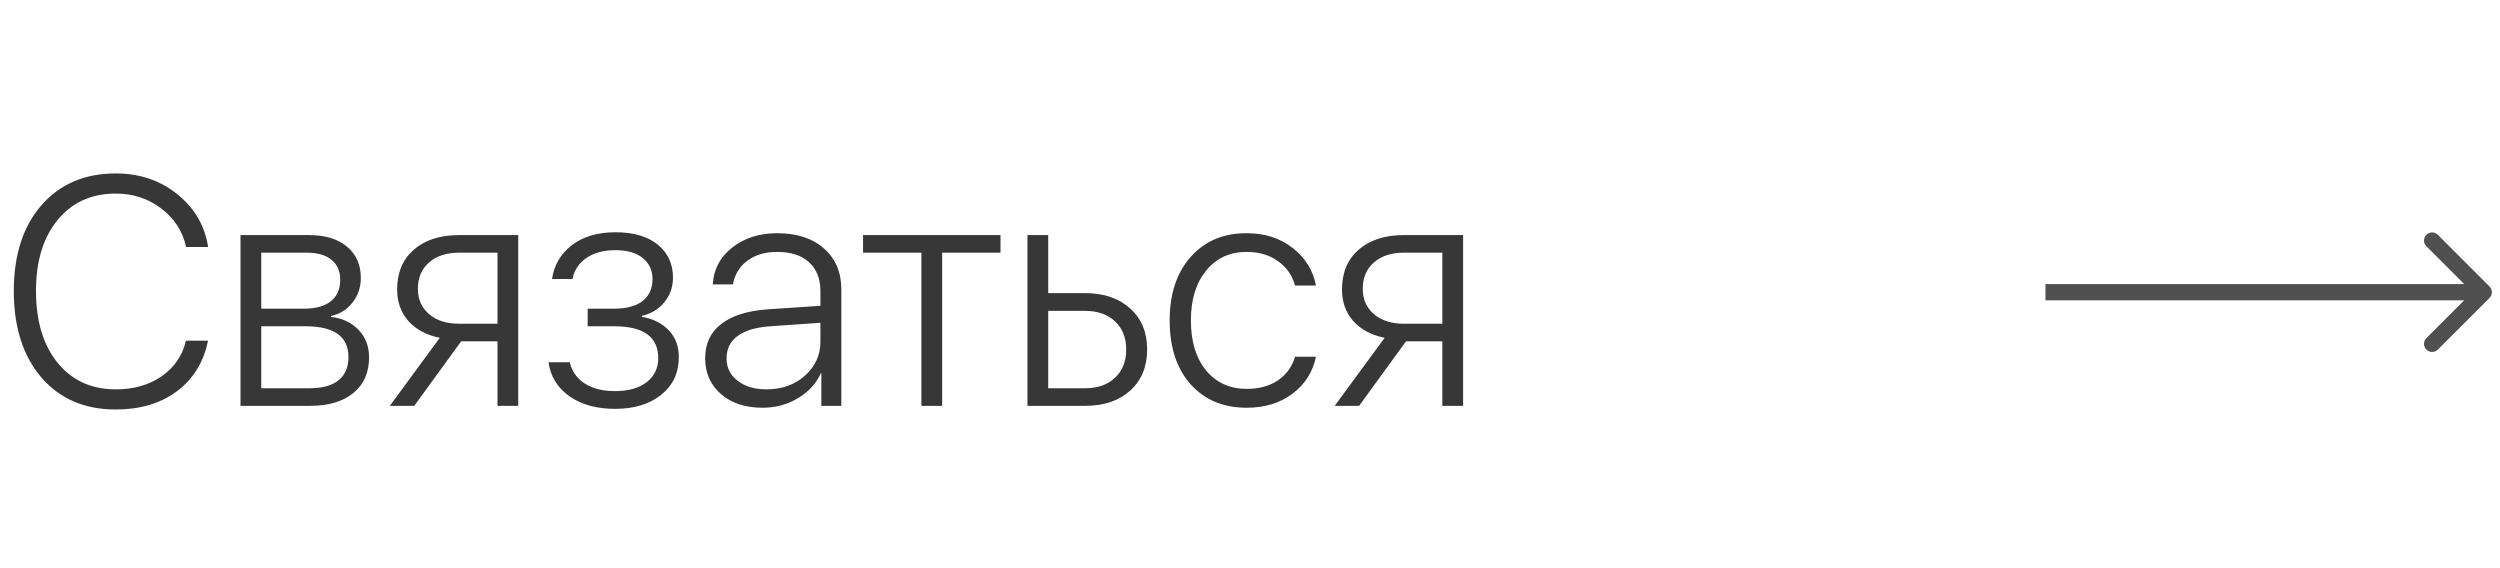 <?xml version="1.0" encoding="UTF-8"?> <svg xmlns="http://www.w3.org/2000/svg" width="154" height="35" viewBox="0 0 154 35" fill="none"> <path d="M7.129 25.225C5.208 25.225 3.682 24.567 2.549 23.252C1.416 21.93 0.85 20.153 0.85 17.92C0.85 15.713 1.416 13.955 2.549 12.646C3.688 11.338 5.215 10.684 7.129 10.684C8.594 10.684 9.854 11.107 10.908 11.953C11.969 12.793 12.607 13.88 12.822 15.215H11.465C11.25 14.245 10.739 13.454 9.932 12.842C9.131 12.23 8.197 11.924 7.129 11.924C5.632 11.924 4.437 12.467 3.545 13.555C2.66 14.635 2.217 16.09 2.217 17.92C2.217 19.775 2.66 21.25 3.545 22.344C4.437 23.438 5.635 23.984 7.139 23.984C8.239 23.984 9.176 23.717 9.951 23.184C10.732 22.643 11.234 21.911 11.455 20.986H12.812C12.546 22.308 11.908 23.346 10.898 24.102C9.889 24.85 8.633 25.225 7.129 25.225ZM18.916 15.566H16.094V19.014H18.721C19.443 19.014 19.997 18.861 20.381 18.555C20.765 18.249 20.957 17.809 20.957 17.236C20.957 16.703 20.778 16.292 20.42 16.006C20.068 15.713 19.567 15.566 18.916 15.566ZM18.818 20.098H16.094V23.916H19.072C19.854 23.916 20.446 23.753 20.85 23.428C21.26 23.102 21.465 22.624 21.465 21.992C21.465 20.729 20.583 20.098 18.818 20.098ZM14.815 25V14.482H19.062C20.039 14.482 20.811 14.72 21.377 15.195C21.943 15.664 22.227 16.305 22.227 17.119C22.227 17.699 22.054 18.206 21.709 18.643C21.364 19.079 20.924 19.352 20.391 19.463V19.521C21.081 19.6 21.644 19.863 22.08 20.312C22.516 20.762 22.734 21.328 22.734 22.012C22.734 22.949 22.412 23.682 21.768 24.209C21.123 24.736 20.234 25 19.102 25H14.815ZM28.271 19.941H30.645V15.566H28.271C27.497 15.566 26.881 15.768 26.426 16.172C25.97 16.569 25.742 17.113 25.742 17.803C25.742 18.441 25.973 18.958 26.436 19.355C26.898 19.746 27.51 19.941 28.271 19.941ZM30.645 25V21.025H28.408L25.518 25H24.014L27.09 20.811C26.27 20.641 25.625 20.296 25.156 19.775C24.694 19.248 24.463 18.6 24.463 17.832C24.463 16.797 24.805 15.98 25.488 15.381C26.178 14.782 27.106 14.482 28.271 14.482H31.924V25H30.645ZM37.881 25.186C36.748 25.186 35.81 24.925 35.068 24.404C34.333 23.877 33.906 23.18 33.789 22.314H35.098C35.215 22.855 35.518 23.288 36.006 23.613C36.494 23.932 37.119 24.092 37.881 24.092C38.708 24.092 39.359 23.91 39.834 23.545C40.309 23.174 40.547 22.679 40.547 22.061C40.547 20.752 39.642 20.098 37.832 20.098H36.201V19.014H37.832C38.594 19.014 39.176 18.857 39.58 18.545C39.99 18.226 40.195 17.773 40.195 17.188C40.195 16.654 39.997 16.224 39.6 15.898C39.203 15.573 38.639 15.41 37.91 15.41C37.181 15.41 36.582 15.573 36.113 15.898C35.651 16.224 35.368 16.654 35.264 17.188H34.004C34.134 16.322 34.544 15.625 35.234 15.098C35.925 14.57 36.816 14.307 37.91 14.307C39.023 14.307 39.893 14.56 40.518 15.068C41.143 15.576 41.455 16.256 41.455 17.109C41.455 17.682 41.276 18.187 40.918 18.623C40.566 19.053 40.107 19.329 39.541 19.453V19.512C40.244 19.642 40.797 19.922 41.201 20.352C41.611 20.781 41.816 21.328 41.816 21.992C41.816 22.962 41.455 23.737 40.732 24.316C40.016 24.896 39.066 25.186 37.881 25.186ZM47.217 23.984C48.161 23.984 48.949 23.704 49.58 23.145C50.218 22.578 50.537 21.878 50.537 21.045V19.883L47.461 20.098C46.575 20.156 45.902 20.355 45.44 20.693C44.984 21.025 44.756 21.488 44.756 22.08C44.756 22.646 44.984 23.105 45.44 23.457C45.895 23.809 46.488 23.984 47.217 23.984ZM46.963 25.117C45.915 25.117 45.065 24.837 44.414 24.277C43.763 23.711 43.438 22.975 43.438 22.07C43.438 21.172 43.766 20.469 44.424 19.961C45.081 19.447 46.042 19.144 47.305 19.053L50.537 18.838V17.939C50.537 17.171 50.303 16.576 49.834 16.152C49.372 15.729 48.717 15.518 47.871 15.518C47.135 15.518 46.527 15.697 46.045 16.055C45.563 16.406 45.264 16.895 45.147 17.52H43.906C43.958 16.595 44.355 15.84 45.098 15.254C45.846 14.662 46.774 14.365 47.881 14.365C49.085 14.365 50.042 14.678 50.752 15.303C51.468 15.928 51.826 16.771 51.826 17.832V25H50.596V22.988H50.566C50.28 23.626 49.808 24.141 49.15 24.531C48.499 24.922 47.77 25.117 46.963 25.117ZM61.631 14.482V15.566H58.037V25H56.758V15.566H53.164V14.482H61.631ZM66.846 19.15H64.57V23.916H66.846C67.614 23.916 68.226 23.701 68.682 23.271C69.144 22.835 69.375 22.256 69.375 21.533C69.375 20.804 69.144 20.225 68.682 19.795C68.226 19.365 67.614 19.15 66.846 19.15ZM63.291 25V14.482H64.57V18.057H66.846C68.005 18.057 68.929 18.372 69.619 19.004C70.316 19.629 70.664 20.472 70.664 21.533C70.664 22.588 70.316 23.431 69.619 24.062C68.929 24.688 68.005 25 66.846 25H63.291ZM81.064 17.588H79.775C79.606 16.969 79.258 16.471 78.731 16.094C78.21 15.71 77.562 15.518 76.787 15.518C75.752 15.518 74.922 15.902 74.297 16.67C73.672 17.438 73.359 18.46 73.359 19.736C73.359 21.032 73.672 22.061 74.297 22.822C74.928 23.578 75.762 23.955 76.797 23.955C77.552 23.955 78.19 23.783 78.711 23.438C79.232 23.086 79.587 22.598 79.775 21.973H81.064C80.869 22.917 80.384 23.678 79.609 24.258C78.841 24.831 77.904 25.117 76.797 25.117C75.358 25.117 74.206 24.635 73.34 23.672C72.481 22.702 72.051 21.39 72.051 19.736C72.051 18.109 72.481 16.807 73.34 15.83C74.206 14.854 75.352 14.365 76.777 14.365C77.917 14.365 78.87 14.671 79.639 15.283C80.413 15.895 80.889 16.663 81.064 17.588ZM86.475 19.941H88.848V15.566H86.475C85.7 15.566 85.085 15.768 84.629 16.172C84.173 16.569 83.945 17.113 83.945 17.803C83.945 18.441 84.176 18.958 84.639 19.355C85.101 19.746 85.713 19.941 86.475 19.941ZM88.848 25V21.025H86.611L83.721 25H82.217L85.293 20.811C84.473 20.641 83.828 20.296 83.359 19.775C82.897 19.248 82.666 18.6 82.666 17.832C82.666 16.797 83.008 15.98 83.691 15.381C84.382 14.782 85.309 14.482 86.475 14.482H90.127V25H88.848Z" fill="#373737"></path> <path d="M153.354 18.354C153.549 18.158 153.549 17.842 153.354 17.646L150.172 14.464C149.976 14.269 149.66 14.269 149.464 14.464C149.269 14.66 149.269 14.976 149.464 15.172L152.293 18L149.464 20.828C149.269 21.024 149.269 21.34 149.464 21.535C149.66 21.731 149.976 21.731 150.172 21.535L153.354 18.354ZM126 18.5L153 18.5L153 17.5L126 17.5L126 18.5Z" fill="rgb(80, 80, 80)"></path> </svg> 